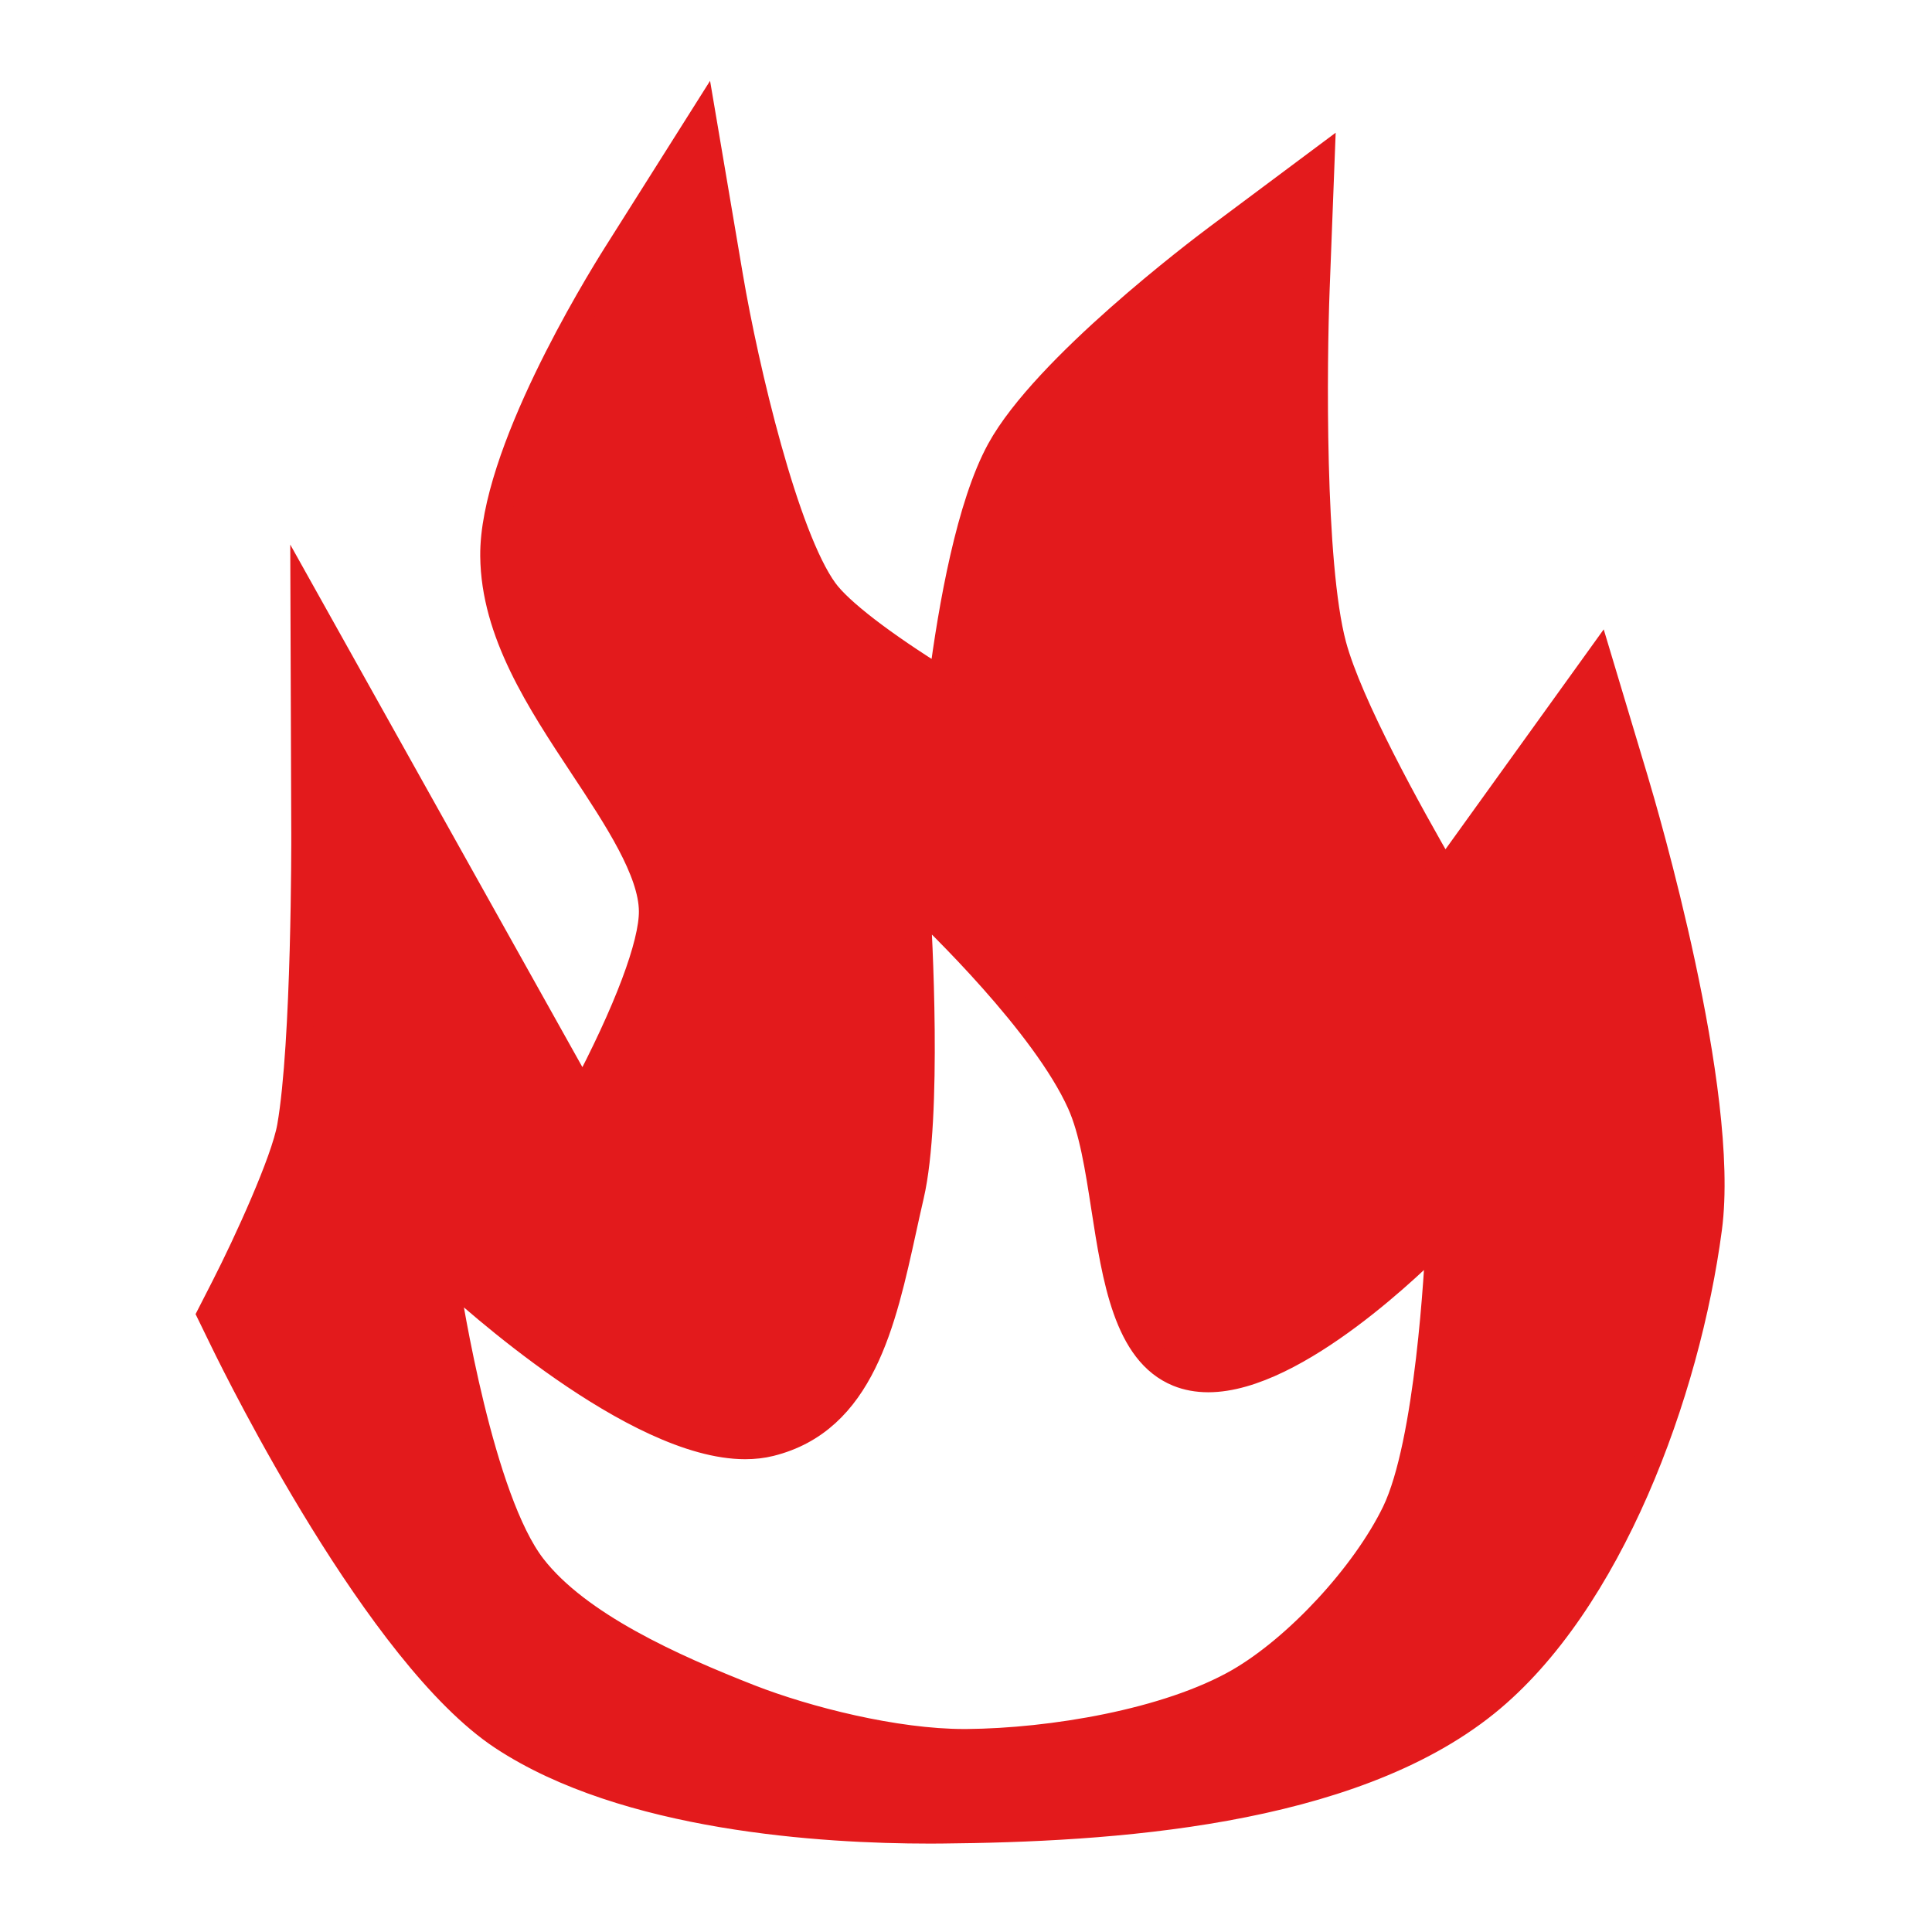 <svg enable-background="new 0 0 579.997 579.997" height="579.997" viewBox="0 0 579.997 579.997" width="579.997" xmlns="http://www.w3.org/2000/svg">
<path d="m490.788 234l-10.842-36.129-46.382 64.456c-10.587-18.262-28.587-50.786-33.366-68.625-6.551-24.481-5.854-85.383-5.032-106.783l1.492-38.863-31.168 23.26c-5.253 3.92-51.715 39.014-65.315 63.821-9.035 16.505-14.43 46.67-17.384 69.37-17.949-11.118-30.772-20.987-35.236-27.126-11.849-16.31-23.753-66.485-28.473-94.281l-8.112-47.861-25.914 41.048c-6.213 9.842-37.191 60.466-36.888 90.644.23 22.981 13.784 43.488 26.893 63.323 10.147 15.353 20.641 31.228 20.738 43.267.087 9.988-7.496 30.109-20.823 55.282l-83.787-149.865.254 71.82c.002.62.143 62.365-4.26 87.48-1.805 10.333-13.09 34.96-19.779 48.056l-4.221 8.258 4.063 8.336c4.654 9.553 46.545 94.036 83.597 118.519 36.97 24.407 96.182 28.052 128.188 28.052 1.199 0 2.392-.006 3.572-.016 50.452-.458 122.292-4.911 163.506-38.16 37.123-29.972 60.32-93.155 66.842-142.478 5.449-41.073-19.32-125.332-22.163-134.805zm-215.559 36.561c5.892 5.554 38.389 36.819 49.084 60.592 3.679 8.196 5.421 19.439 7.266 31.343 3.318 21.422 6.751 43.572 22.132 49.808 2.718 1.104 5.753 1.662 9.023 1.662 26.332 0 63.063-36.325 69.313-42.71-.4 9.015-3.158 61.97-13.241 82.808-9.119 18.731-29.282 40.543-46.901 50.734-21.443 12.318-56.453 18.047-81.637 18.26l-.816.004c-20.764 0-47.292-6.724-64.37-13.388-23.225-9.111-51.617-21.814-65.144-39.314-15.592-20.174-24.978-78.549-26.473-88.417 7.817 7.277 57.339 52.121 90.247 52.121 2.658 0 5.184-.293 7.503-.87 27.343-6.785 33.747-36.016 39.939-64.285.723-3.299 1.47-6.71 2.233-9.987 5.548-23.899 2.404-79.297 1.842-88.361z" fill="rgba(227,26,28,1.0)" fill-opacity="1" stroke="rgba(227,26,28,1.0)" stroke-opacity="1" stroke-width="8.0"/>
</svg>
